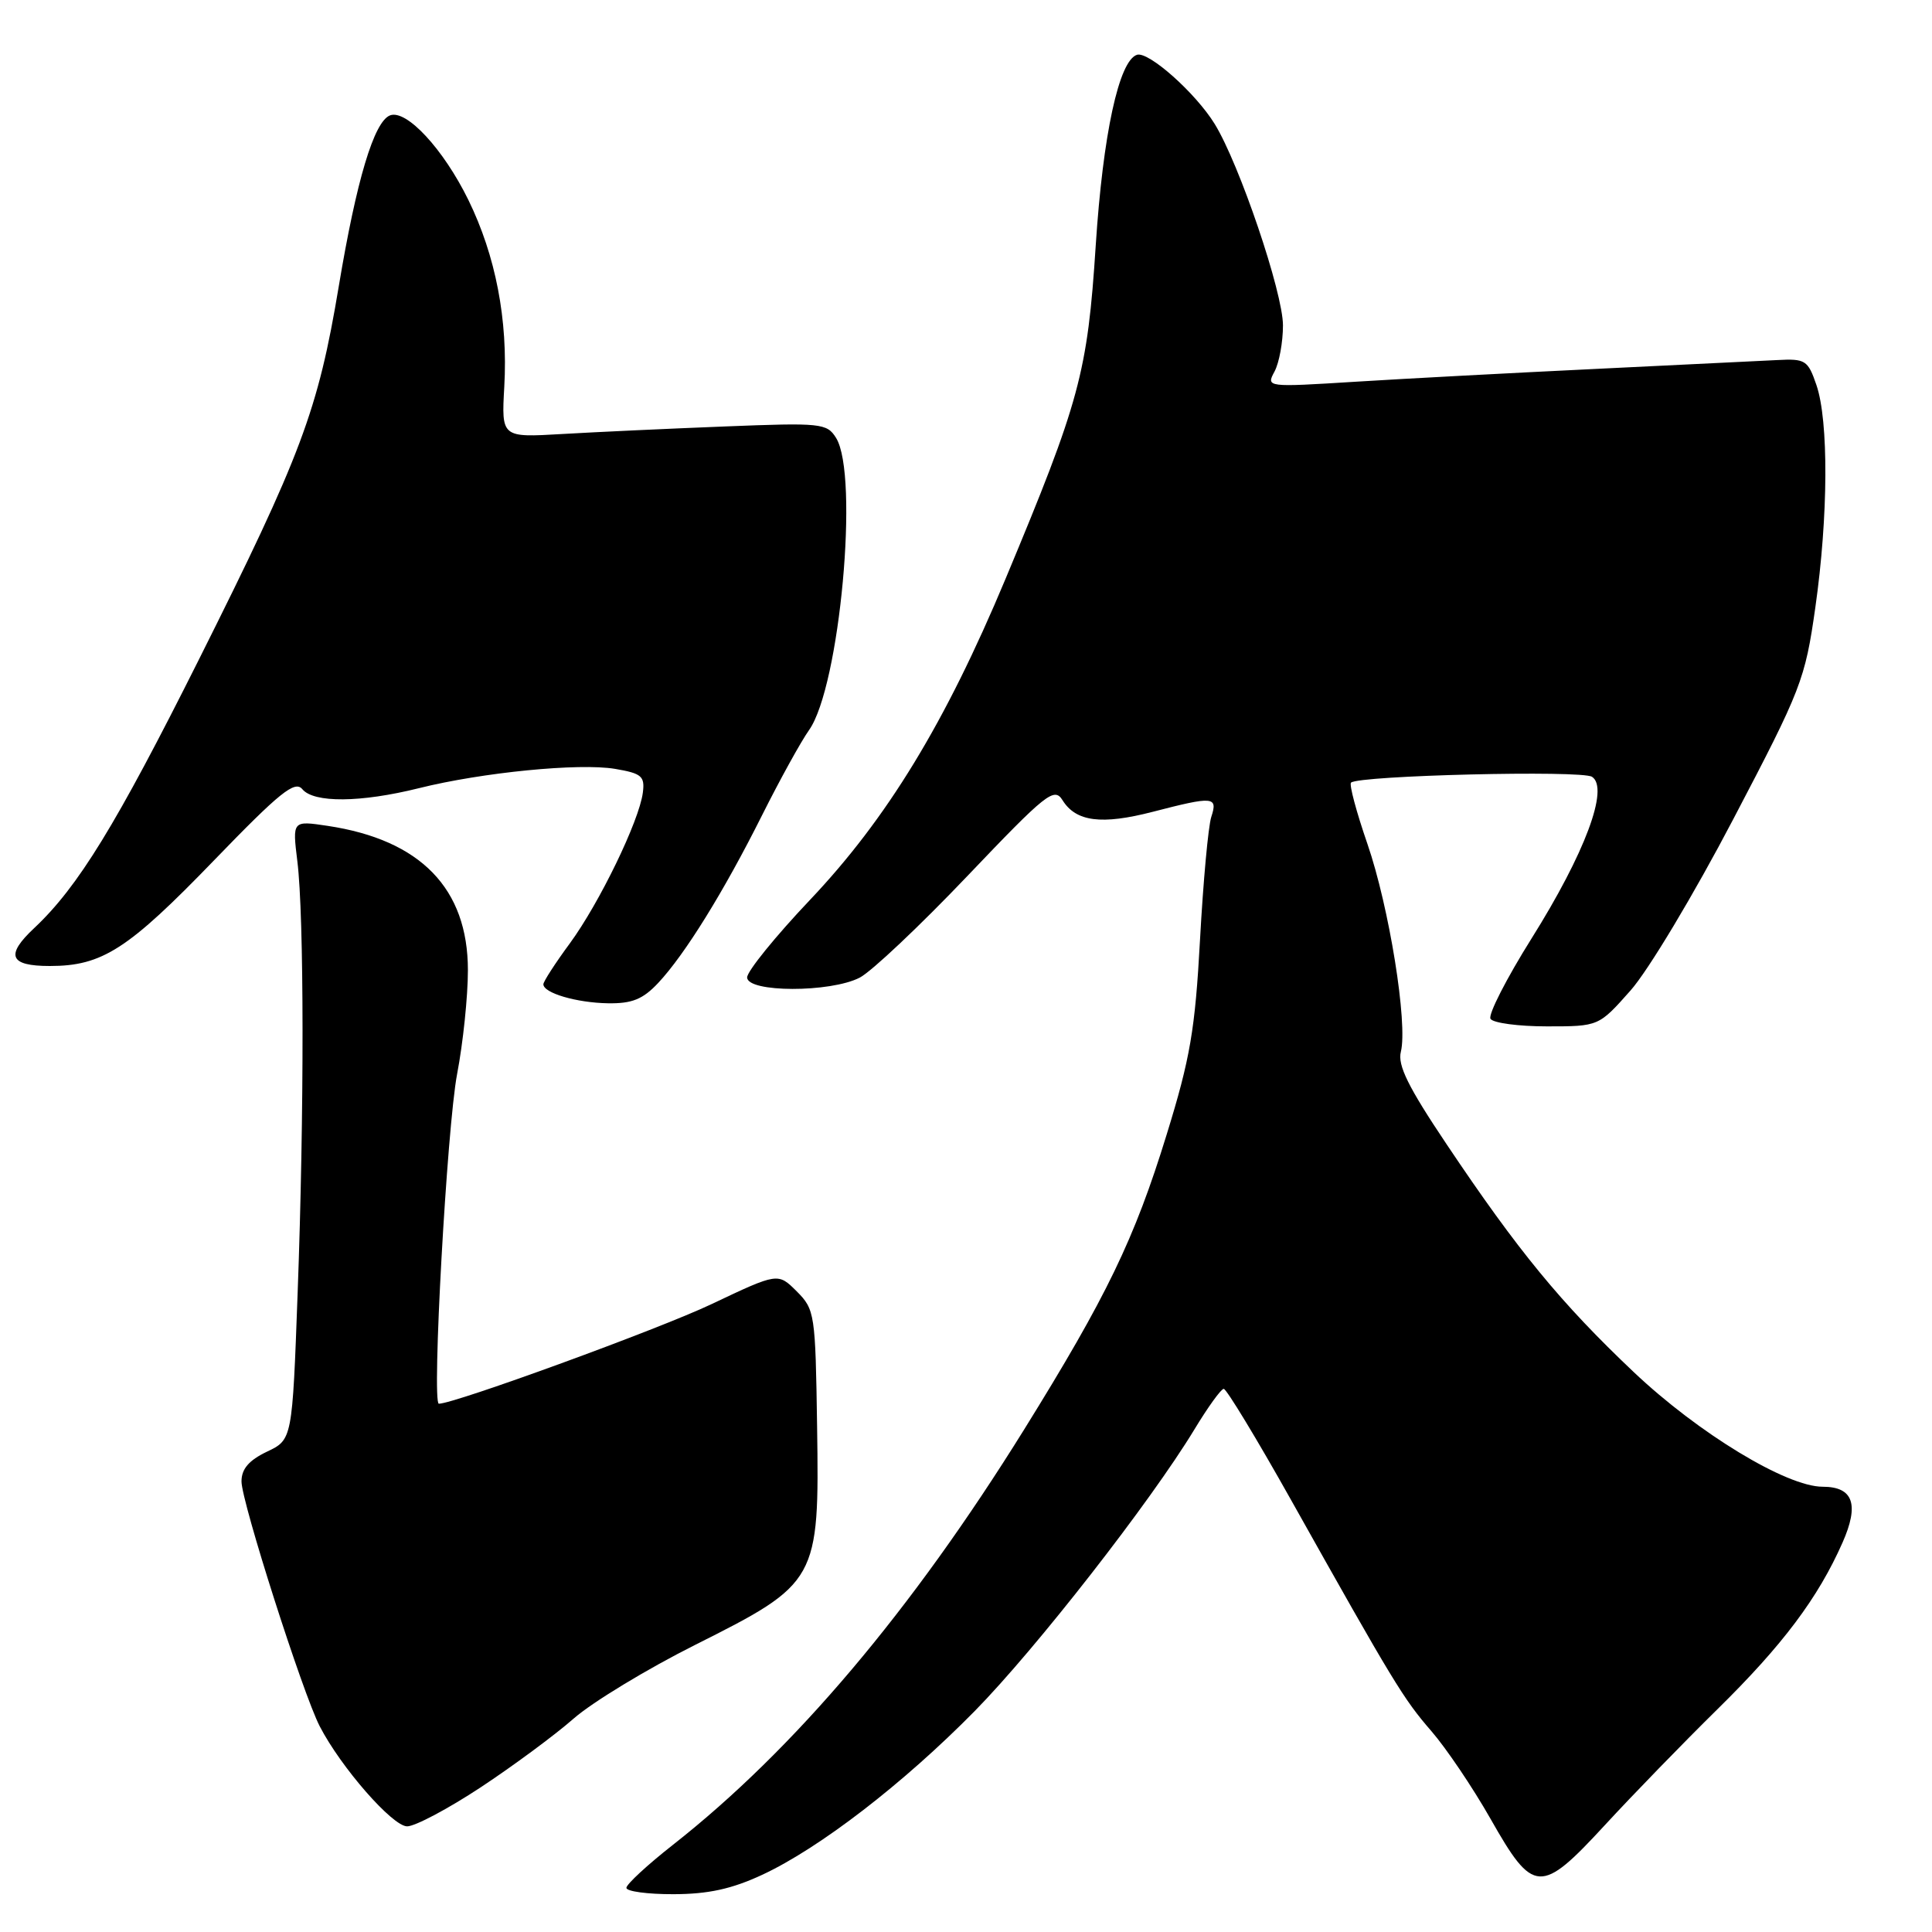 <?xml version="1.0" encoding="UTF-8" standalone="no"?>
<!DOCTYPE svg PUBLIC "-//W3C//DTD SVG 1.1//EN" "http://www.w3.org/Graphics/SVG/1.1/DTD/svg11.dtd" >
<svg xmlns="http://www.w3.org/2000/svg" xmlns:xlink="http://www.w3.org/1999/xlink" version="1.1" viewBox="0 0 256 256">
 <g >
 <path fill="currentColor"
d=" M 101.00 248.42 C 108.59 244.89 119.71 236.32 129.15 226.73 C 137.26 218.48 152.46 198.99 158.27 189.40 C 160.05 186.46 161.79 184.04 162.15 184.03 C 162.50 184.01 166.52 190.64 171.07 198.75 C 184.70 223.04 185.95 225.10 189.67 229.39 C 191.63 231.65 195.16 236.88 197.50 241.00 C 203.18 251.02 204.14 251.07 212.67 241.82 C 216.38 237.79 223.08 230.90 227.55 226.50 C 236.21 217.99 240.90 211.74 244.14 204.41 C 246.39 199.33 245.56 197.00 241.51 197.00 C 236.72 197.00 225.04 189.91 216.48 181.81 C 206.84 172.68 201.16 165.77 191.67 151.60 C 186.61 144.06 185.17 141.15 185.62 139.37 C 186.56 135.62 184.07 120.17 181.19 111.82 C 179.73 107.59 178.75 103.94 179.02 103.70 C 180.08 102.75 209.57 102.03 210.95 102.93 C 213.25 104.42 210.02 113.06 202.94 124.35 C 199.61 129.66 197.16 134.46 197.50 135.00 C 197.84 135.55 201.20 136.00 204.98 136.00 C 211.84 136.00 211.84 136.00 216.05 131.25 C 218.39 128.62 224.47 118.48 229.69 108.50 C 238.71 91.29 239.18 90.06 240.54 80.50 C 242.26 68.42 242.32 55.76 240.68 51.00 C 239.56 47.73 239.22 47.51 235.49 47.71 C 233.30 47.82 222.50 48.35 211.50 48.88 C 200.50 49.41 186.16 50.17 179.63 50.58 C 167.79 51.32 167.76 51.31 168.88 49.23 C 169.50 48.07 170.00 45.32 170.00 43.12 C 170.00 38.76 164.22 21.72 160.95 16.42 C 158.41 12.30 152.19 6.78 150.66 7.26 C 148.26 8.03 146.15 17.79 145.19 32.52 C 144.10 49.39 143.08 53.14 133.23 76.72 C 125.25 95.81 117.54 108.47 107.31 119.26 C 102.74 124.08 99.00 128.70 99.00 129.51 C 99.00 131.53 110.03 131.55 113.92 129.54 C 115.47 128.74 121.88 122.69 128.17 116.09 C 138.65 105.09 139.69 104.27 140.79 106.03 C 142.57 108.89 145.97 109.32 152.74 107.57 C 160.81 105.48 161.39 105.53 160.50 108.25 C 160.10 109.49 159.43 116.80 159.01 124.50 C 158.36 136.45 157.71 140.23 154.59 150.33 C 150.32 164.20 146.63 171.82 135.69 189.44 C 120.78 213.44 105.23 231.83 89.18 244.44 C 85.78 247.11 83.00 249.68 83.00 250.15 C 83.00 250.62 85.81 251.00 89.25 250.99 C 93.84 250.98 96.96 250.30 101.00 248.42 Z  M 63.68 236.84 C 67.98 234.00 73.53 229.90 76.00 227.73 C 78.47 225.56 85.74 221.15 92.14 217.94 C 108.38 209.79 108.57 209.44 108.27 189.05 C 108.05 174.07 107.97 173.52 105.57 171.11 C 103.08 168.63 103.08 168.63 94.29 172.80 C 87.38 176.09 60.22 186.00 58.15 186.00 C 57.19 186.00 59.23 149.33 60.57 142.31 C 61.36 138.19 62.00 132.01 62.00 128.56 C 62.00 117.73 55.73 111.28 43.41 109.43 C 38.74 108.73 38.74 108.73 39.40 114.12 C 40.30 121.37 40.32 147.52 39.44 171.29 C 38.73 190.76 38.73 190.76 35.36 192.36 C 32.97 193.51 32.00 194.64 32.00 196.30 C 32.00 198.99 40.12 224.40 42.37 228.75 C 45.18 234.19 52.01 242.00 53.95 242.00 C 55.00 242.00 59.37 239.68 63.68 236.84 Z  M 87.21 130.25 C 90.75 126.48 95.92 118.13 100.99 108.00 C 103.33 103.33 106.13 98.25 107.21 96.73 C 111.28 90.97 113.86 62.95 110.78 58.02 C 109.57 56.08 108.82 56.00 96.00 56.51 C 88.58 56.80 78.89 57.25 74.47 57.51 C 66.44 57.98 66.44 57.98 66.82 51.24 C 67.32 42.38 65.68 33.89 62.06 26.49 C 58.75 19.74 53.85 14.46 51.68 15.29 C 49.56 16.11 47.24 23.84 44.89 37.93 C 42.14 54.40 39.96 60.22 26.30 87.50 C 15.37 109.32 10.34 117.52 4.55 122.96 C 0.67 126.59 1.25 128.00 6.60 128.00 C 13.55 128.00 16.96 125.80 28.39 113.97 C 37.09 104.97 39.07 103.38 40.06 104.57 C 41.58 106.41 47.78 106.36 55.50 104.44 C 63.91 102.34 76.76 101.08 81.50 101.88 C 85.03 102.48 85.46 102.85 85.18 105.03 C 84.70 108.77 79.43 119.65 75.50 125.01 C 73.57 127.63 72.00 130.06 72.00 130.42 C 72.00 131.58 76.40 132.87 80.56 132.94 C 83.75 132.99 85.18 132.41 87.21 130.25 Z "/>
</g>
</svg>